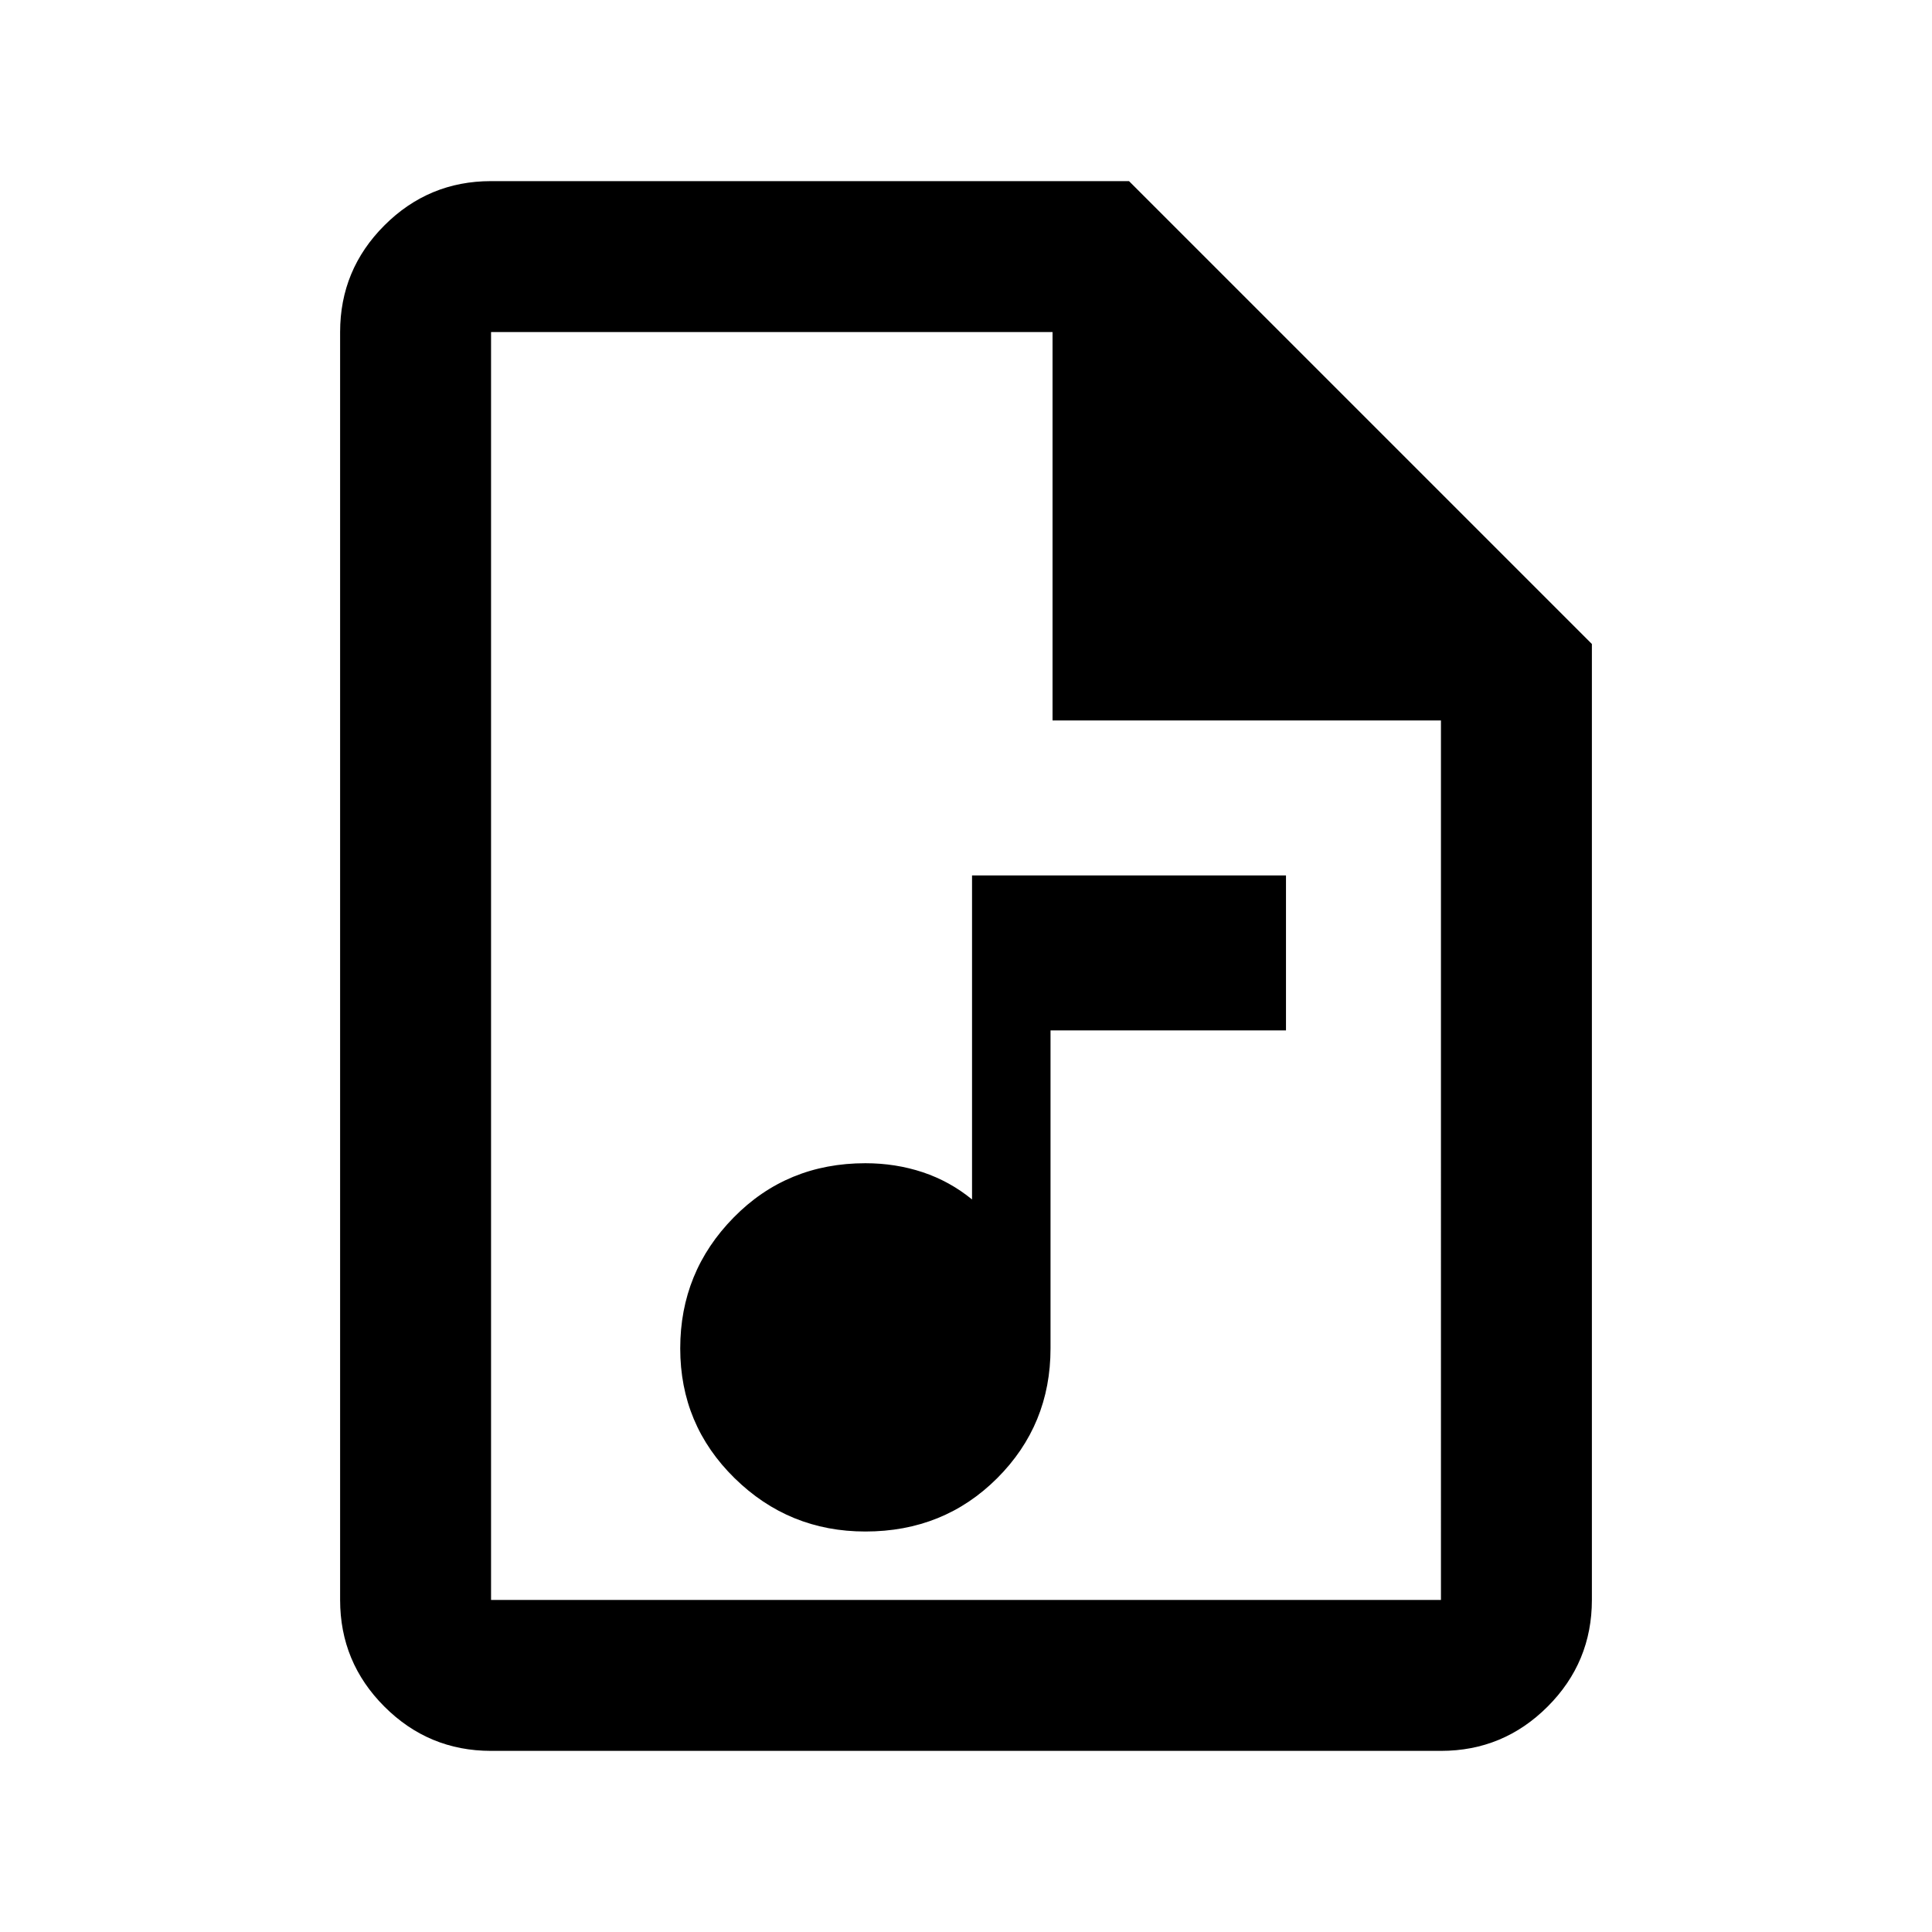 <svg xmlns="http://www.w3.org/2000/svg" height="24" width="24"><path d="M10.75 19.025q.975 0 1.638-.663.662-.662.662-1.612V12.8h2.925v-1.925h-3.9V14.9q-.275-.225-.612-.338-.338-.112-.713-.112-.975 0-1.637.675-.663.675-.663 1.625t.675 1.612q.675.663 1.625.663ZM6.1 21.75q-.775 0-1.325-.55-.55-.55-.55-1.325V4.125q0-.775.55-1.325.55-.55 1.325-.55h7.925L19.775 8v11.875q0 .775-.55 1.325-.55.55-1.325.55Zm6.975-12.8V4.125H6.1v15.75h11.8V8.95ZM6.1 4.125V8.95 4.125v15.75-15.75Z"/></svg>